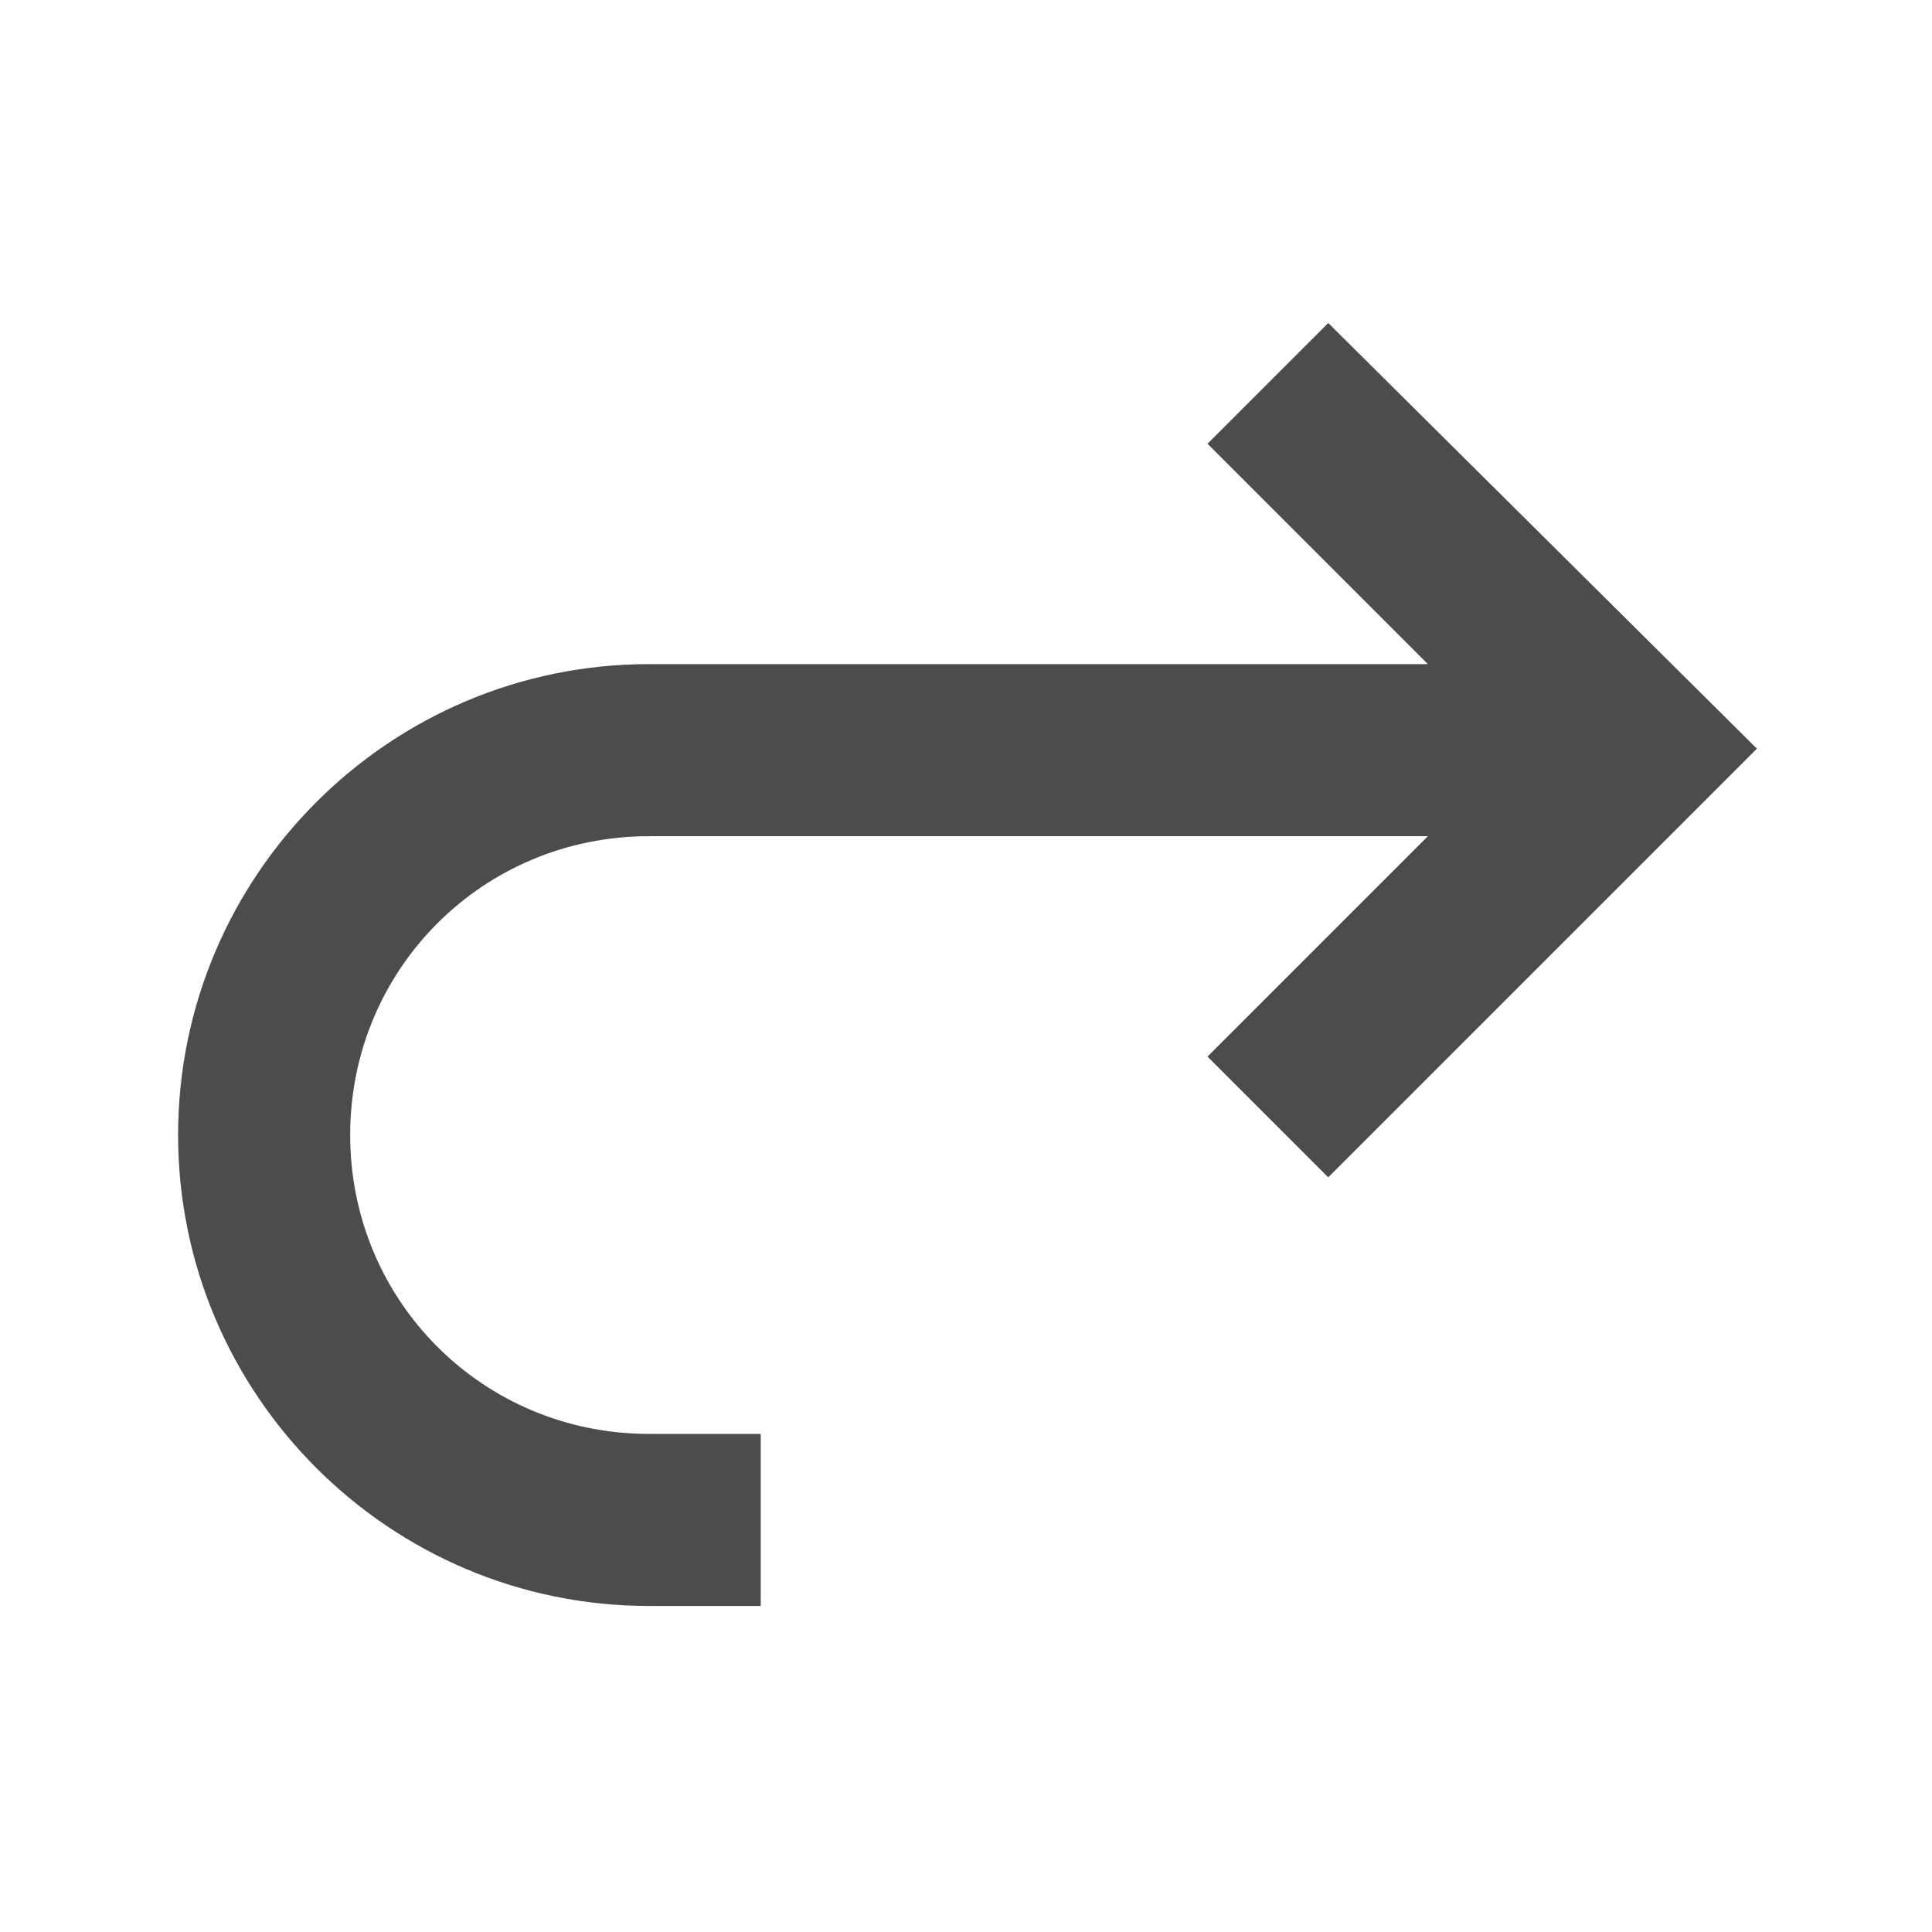 <svg xmlns="http://www.w3.org/2000/svg" xml:space="preserve" viewBox="0 0 64 64"><path d="m44 10.7-4 4 7.3 7.3H21.5c-8.6 0-15.6 7-15.6 15.6s7 15.6 15.6 15.6h3.7v-5.7h-3.7c-5.5 0-9.9-4.4-9.9-9.9s4.4-9.9 9.9-9.9h25.8L40 35l4 4 14.2-14.2z" style="fill:#4d4b4b"/></svg>